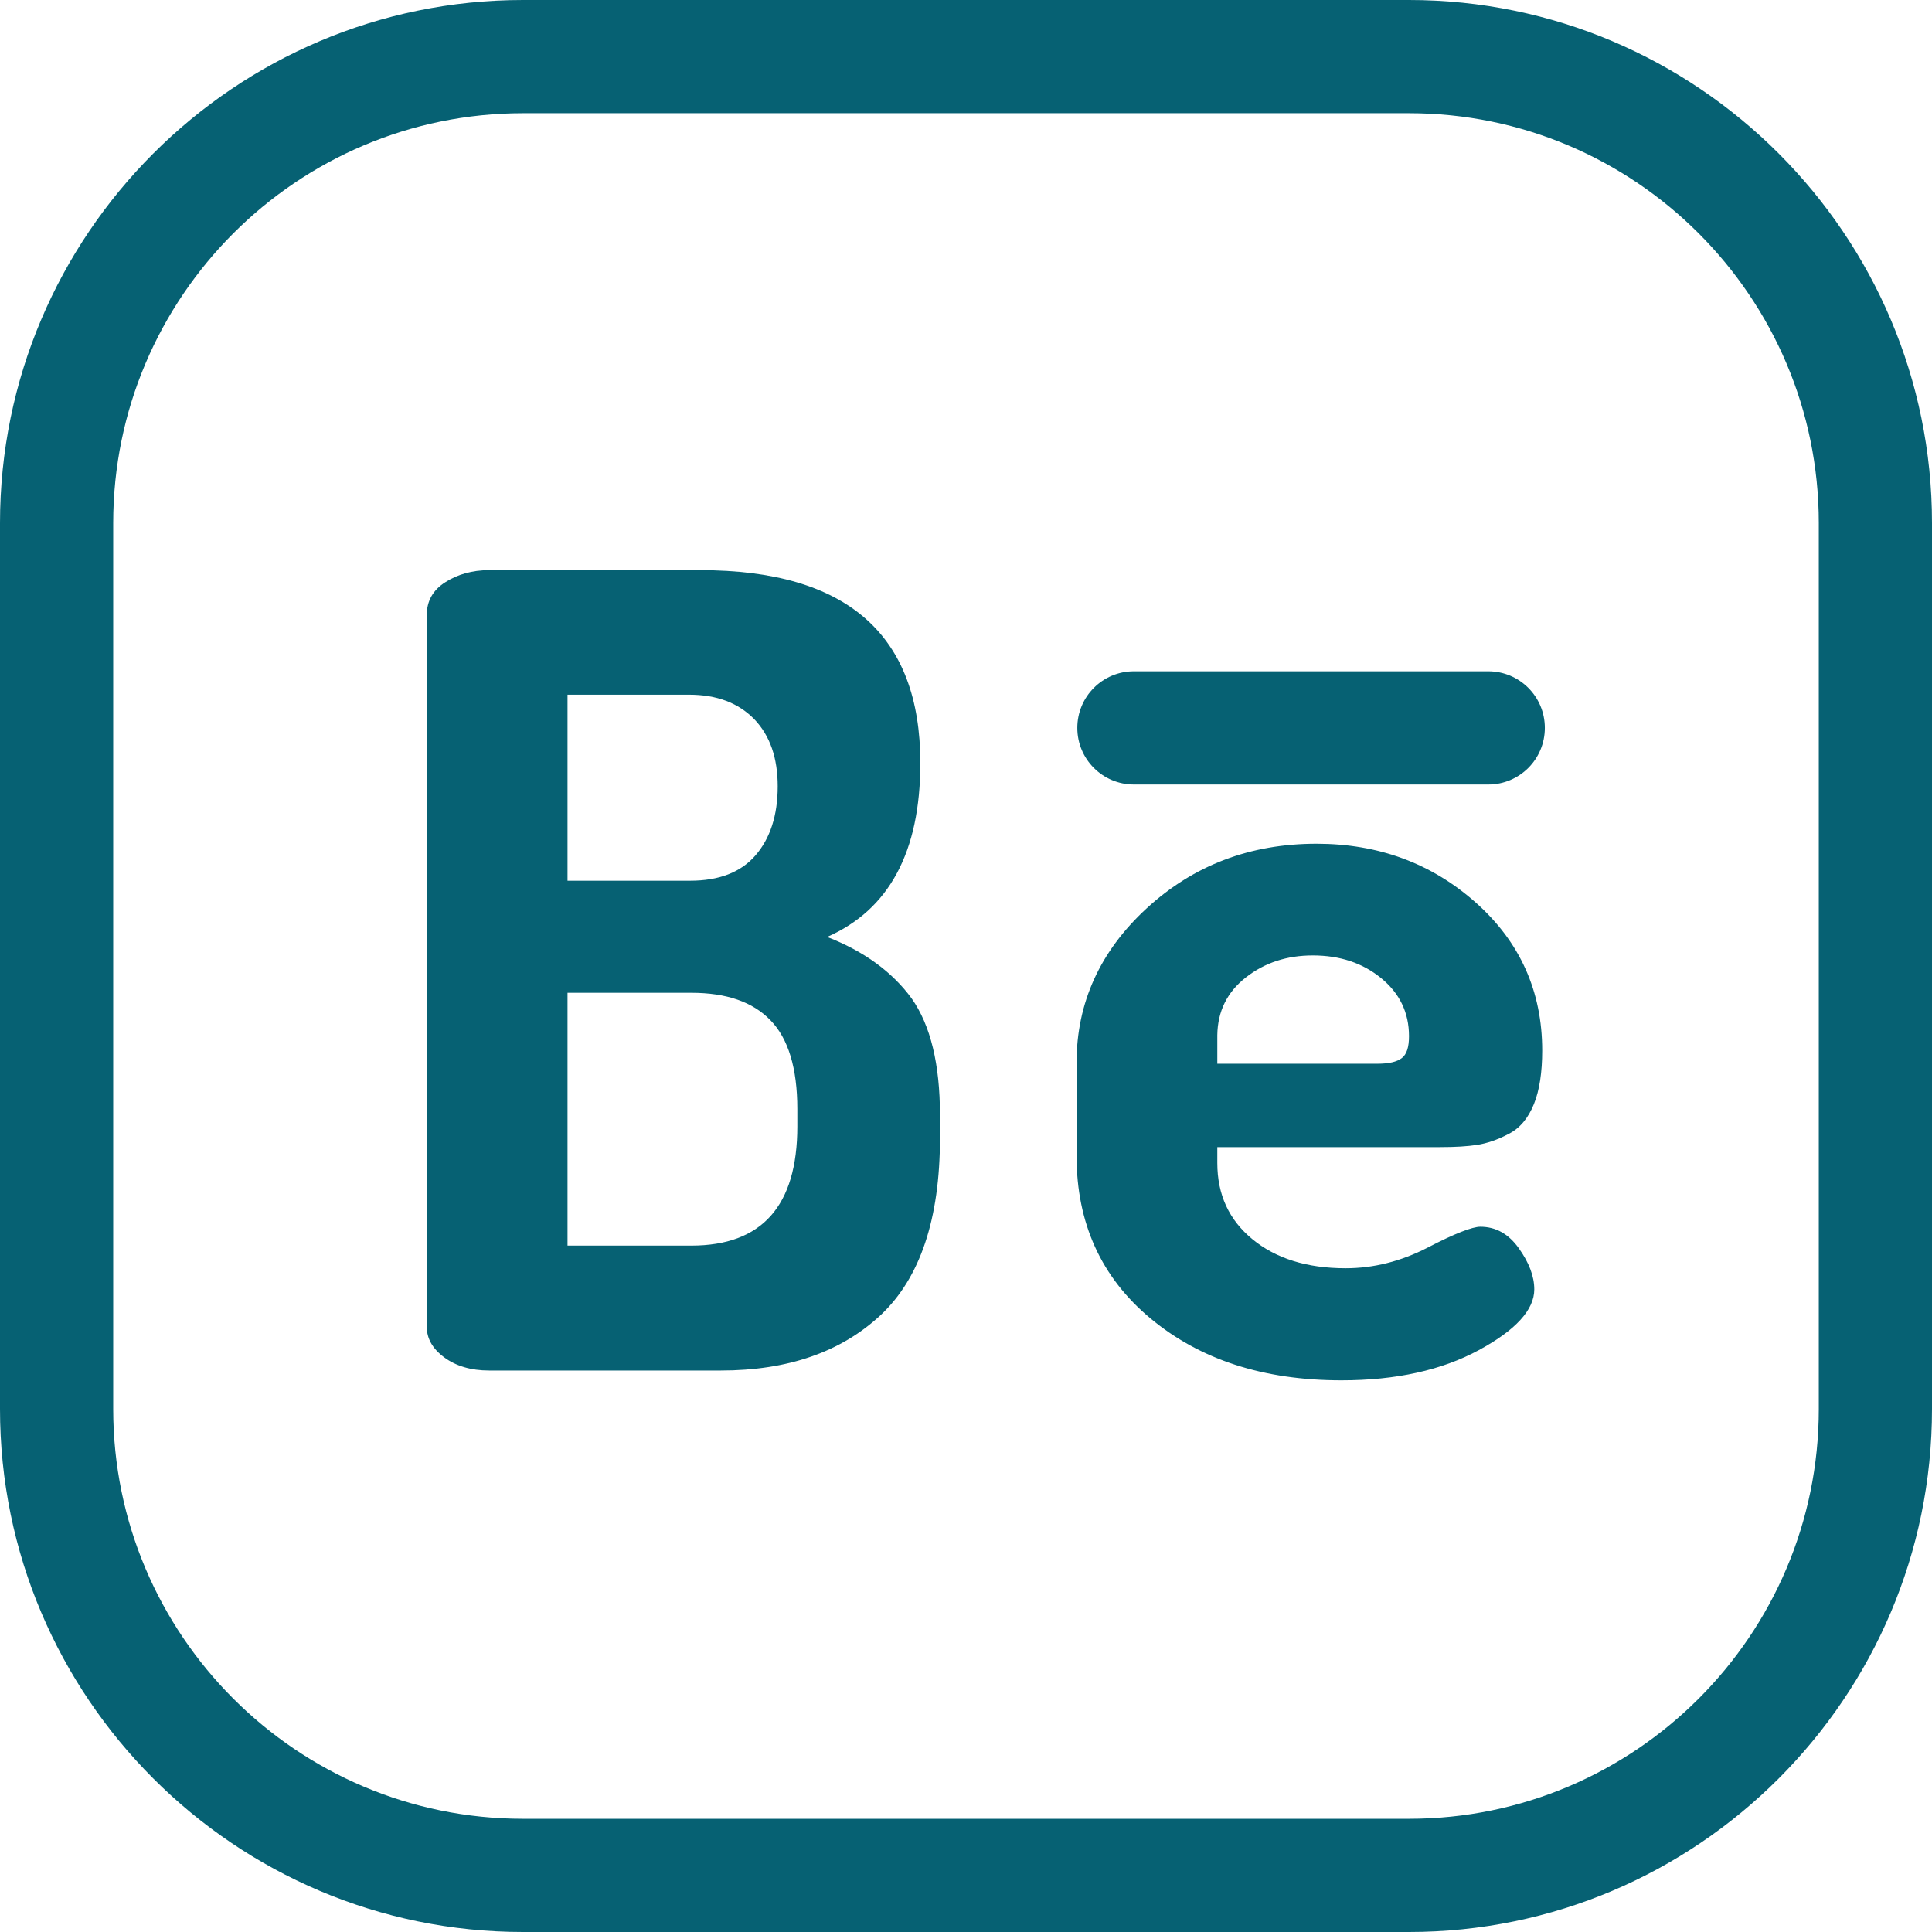 <?xml version="1.0" encoding="utf-8"?>
<!-- Generator: Adobe Illustrator 26.0.0, SVG Export Plug-In . SVG Version: 6.00 Build 0)  -->
<svg version="1.1" id="Layer_1" xmlns="http://www.w3.org/2000/svg" xmlns:xlink="http://www.w3.org/1999/xlink" x="0px" y="0px"
	 viewBox="0 0 512 512" style="enable-background:new 0 0 512 512;" xml:space="preserve">
<style type="text/css">
	.st0{fill:#066173;}
</style>
<g>
	<g>
		<path class="st0" d="M373.4,0H138.6C62.2,0,0,62.2,0,138.6v234.8C0,449.8,62.2,512,138.6,512h234.8c76.4,0,138.6-62.2,138.6-138.6
			V138.6C512,62.2,449.8,0,373.4,0z M482,373.4c0,59.9-48.7,108.6-108.6,108.6H138.6C78.7,482,30,433.3,30,373.4V138.6
			C30,78.7,78.7,30,138.6,30h234.8C433.3,30,482,78.7,482,138.6V373.4z M219.2,248.3c16.4-7.2,24.7-22.5,24.7-46.1
			c0-34-19.4-51.1-58.3-51.1h-56c-4.5,0-8.3,1.1-11.6,3.2c-3.3,2.1-4.9,5-4.9,8.7v188.6c0,3.1,1.5,5.8,4.6,8.1
			c3.1,2.3,7.1,3.5,11.9,3.5H191c17.8,0,31.9-4.9,42.4-14.7c10.4-9.8,15.7-25.4,15.7-46.9v-6.1c0-13.5-2.5-23.8-7.5-30.9
			C236.5,257.6,229,252.1,219.2,248.3z M150.4,184.1h32.2c7.4,0,13.1,2.2,17.3,6.5c4.2,4.4,6.2,10.3,6.2,17.8c0,7.7-2,13.8-5.9,18.3
			s-9.7,6.7-17.3,6.7h-32.5V184.1z M211.3,298.5c0,21.1-9.4,31.6-28.1,31.6h-32.8v-67h32.8c9.3,0,16.3,2.4,21,7.3
			c4.7,4.8,7.1,12.7,7.1,23.5V298.5z M381.6,304c4.1,0,7.3-0.2,9.9-0.6c2.5-0.4,5.3-1.3,8.3-2.9c3-1.5,5.2-4.2,6.7-7.9
			s2.2-8.5,2.2-14.2c0-15.7-5.9-28.8-17.6-39.2s-25.8-15.6-42.2-15.6c-17.6,0-32.6,5.7-45,17.1c-12.4,11.4-18.6,25.1-18.6,40.9v24.7
			c0,17.8,6.5,32.2,19.6,43.1s29.9,16.4,50.6,16.4c14.5,0,26.6-2.7,36.4-8s14.7-10.7,14.7-16.1c0-3.5-1.4-7.1-4.1-10.9
			s-6.1-5.7-10.2-5.7c-2.1,0-6.8,1.8-13.9,5.5c-7.2,3.7-14.4,5.5-21.8,5.5c-10.3,0-18.5-2.6-24.7-7.7s-9.3-11.8-9.3-20.2V304H381.6z
			 M322.6,274.3L322.6,274.3c0.1-6.3,2.6-11.4,7.6-15.3s10.9-5.8,17.7-5.8c7.2,0,13.2,2,18.1,6c4.9,4,7.4,9.1,7.4,15.4
			c0,2.9-0.6,4.8-1.9,5.8s-3.4,1.5-6.5,1.5h-42.4L322.6,274.3L322.6,274.3z M394.4,177.9h-93.9c-8.3,0-15,6.7-15,15s6.7,15,15,15
			h93.9c8.3,0,15-6.7,15-15C409.4,184.6,402.7,177.9,394.4,177.9z"/>
	</g>
</g>
</svg>
